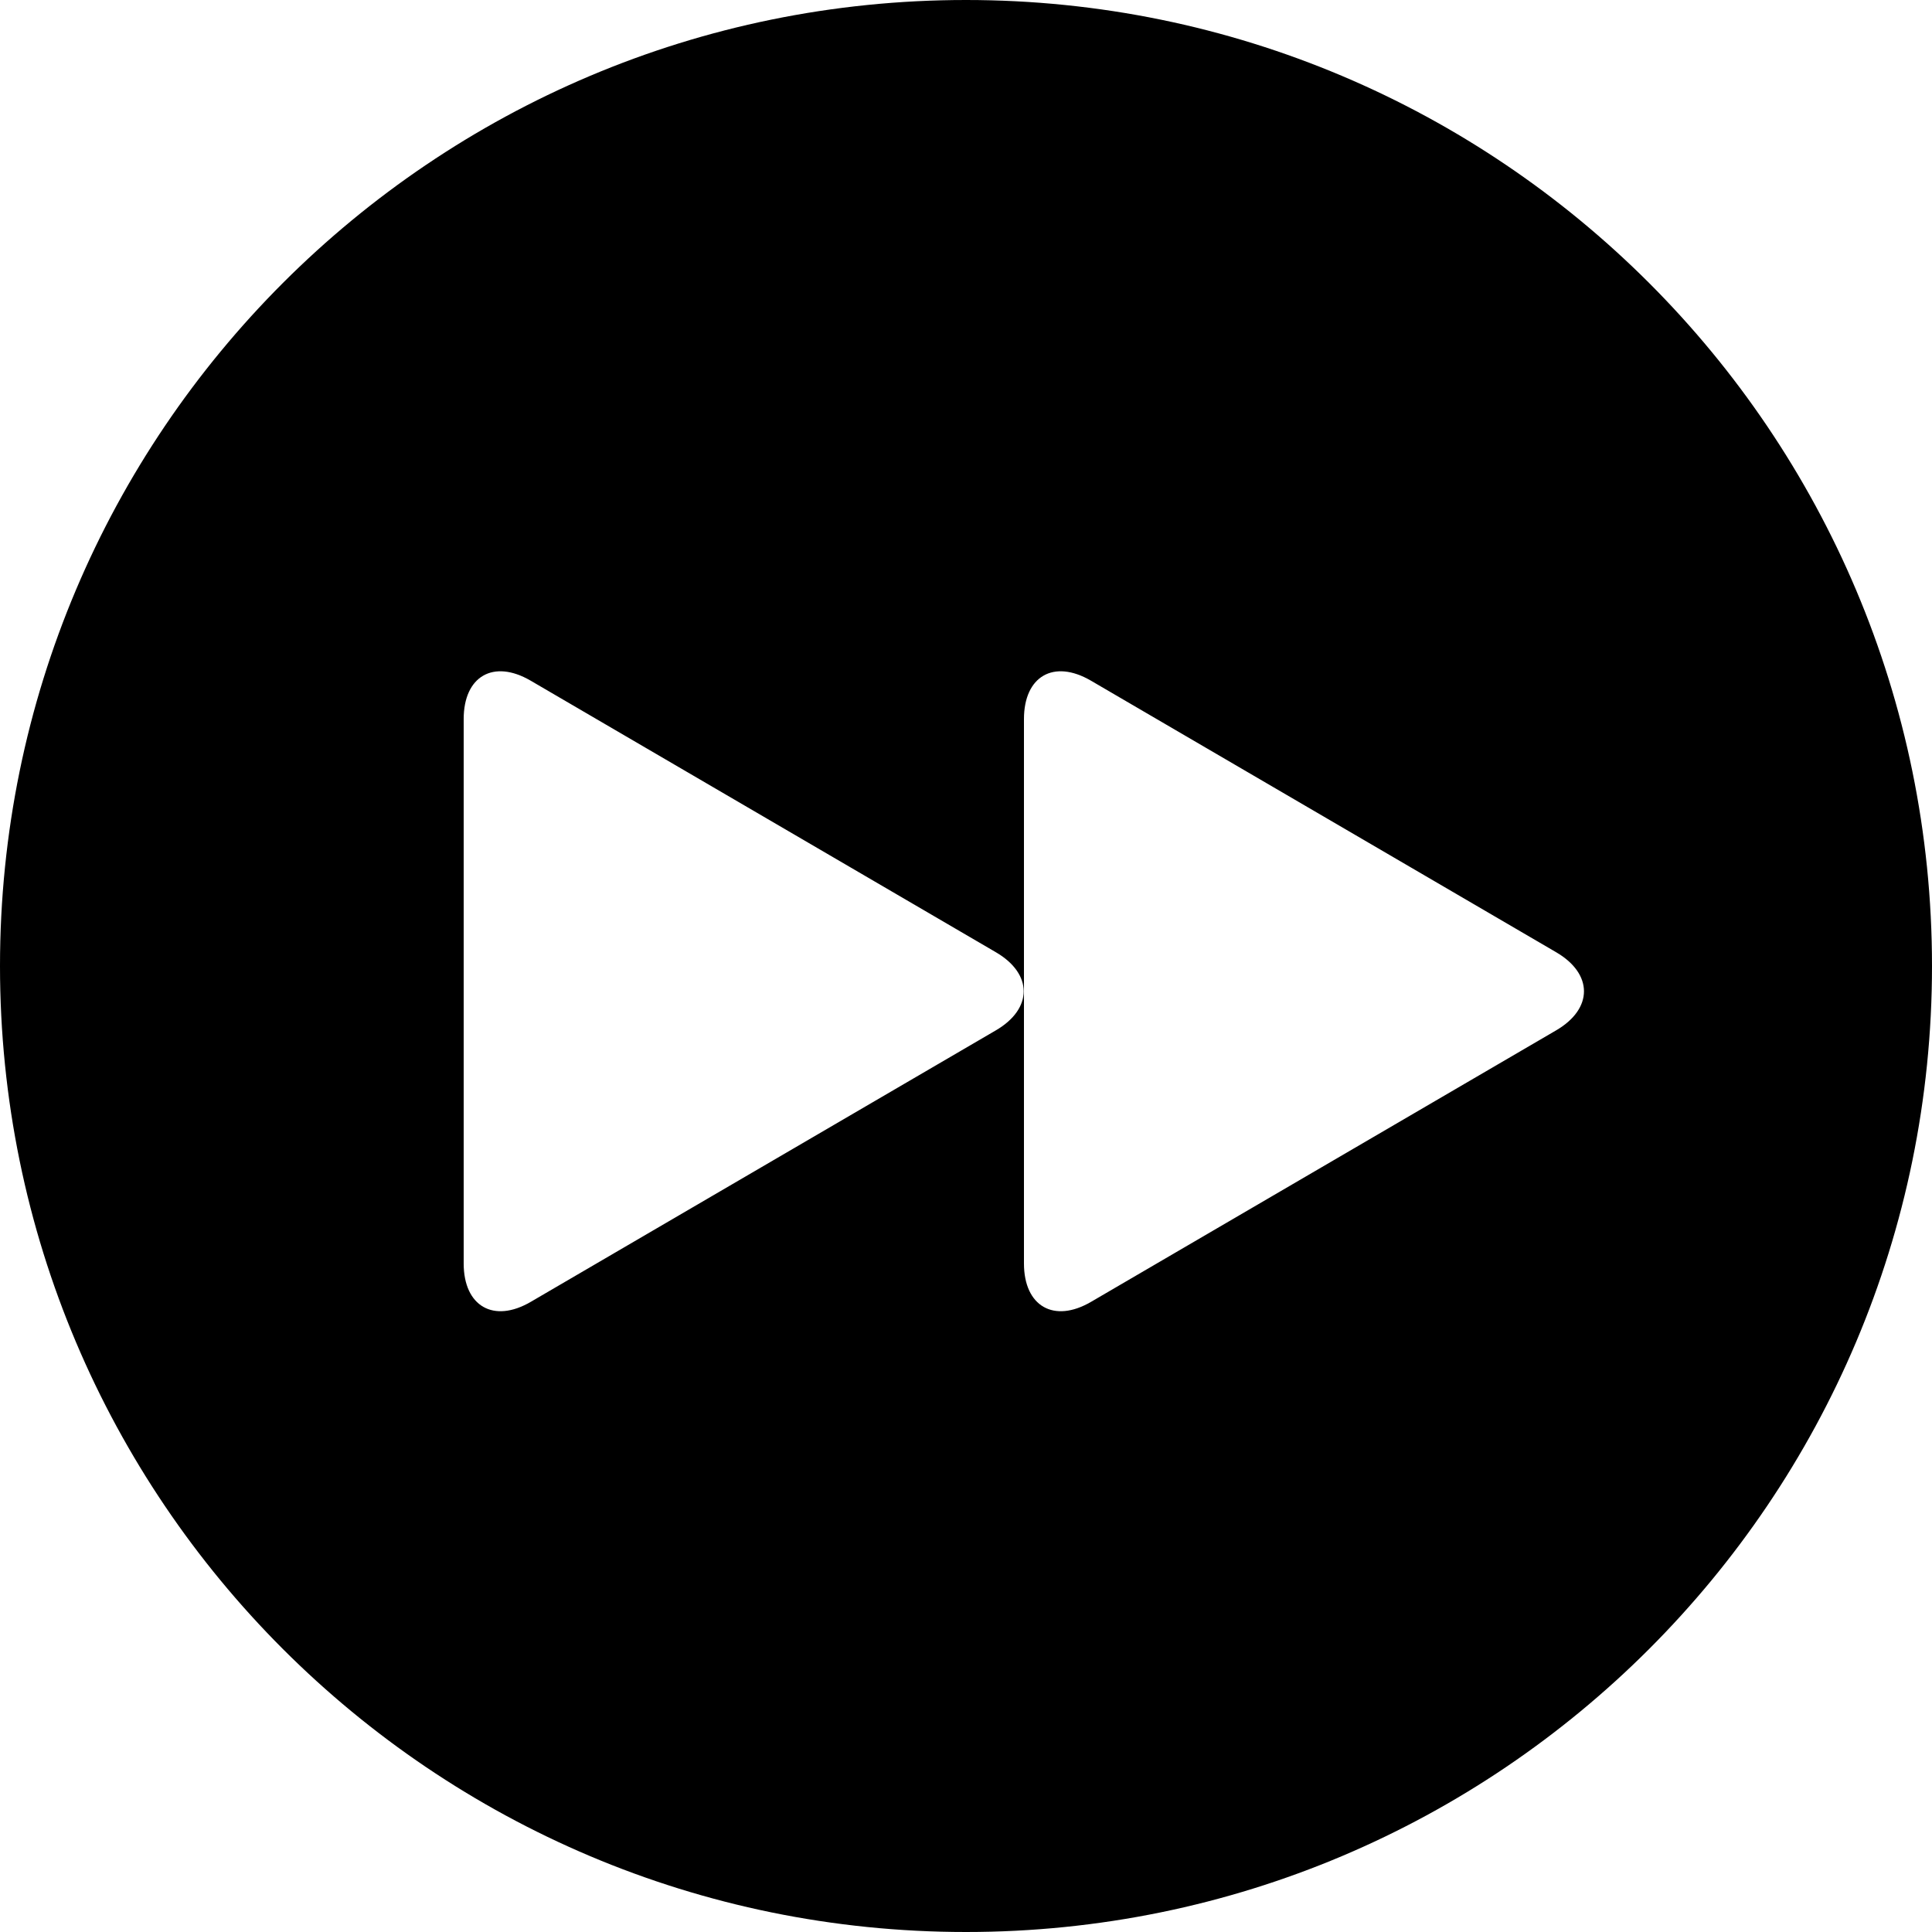 <svg width="50" height="50" viewBox="0 0 50 50" xmlns="http://www.w3.org/2000/svg"><path d="M25 50c13.807 0 25-11.193 25-25S38.807 0 25 0 0 11.193 0 25s11.193 25 25 25zM13.734 33.693c-.958.559-1.734.114-1.734-.995V18.61c0-1.108.769-1.557 1.734-.994l12.038 7.027c.958.558.965 1.46 0 2.023l-12.038 7.027zm14.5 0c-.958.559-1.734.114-1.734-.995V18.61c0-1.108.769-1.557 1.734-.994l12.038 7.027c.958.558.965 1.46 0 2.023l-12.038 7.027z" fill="#000" fill-rule="evenodd"/></svg>